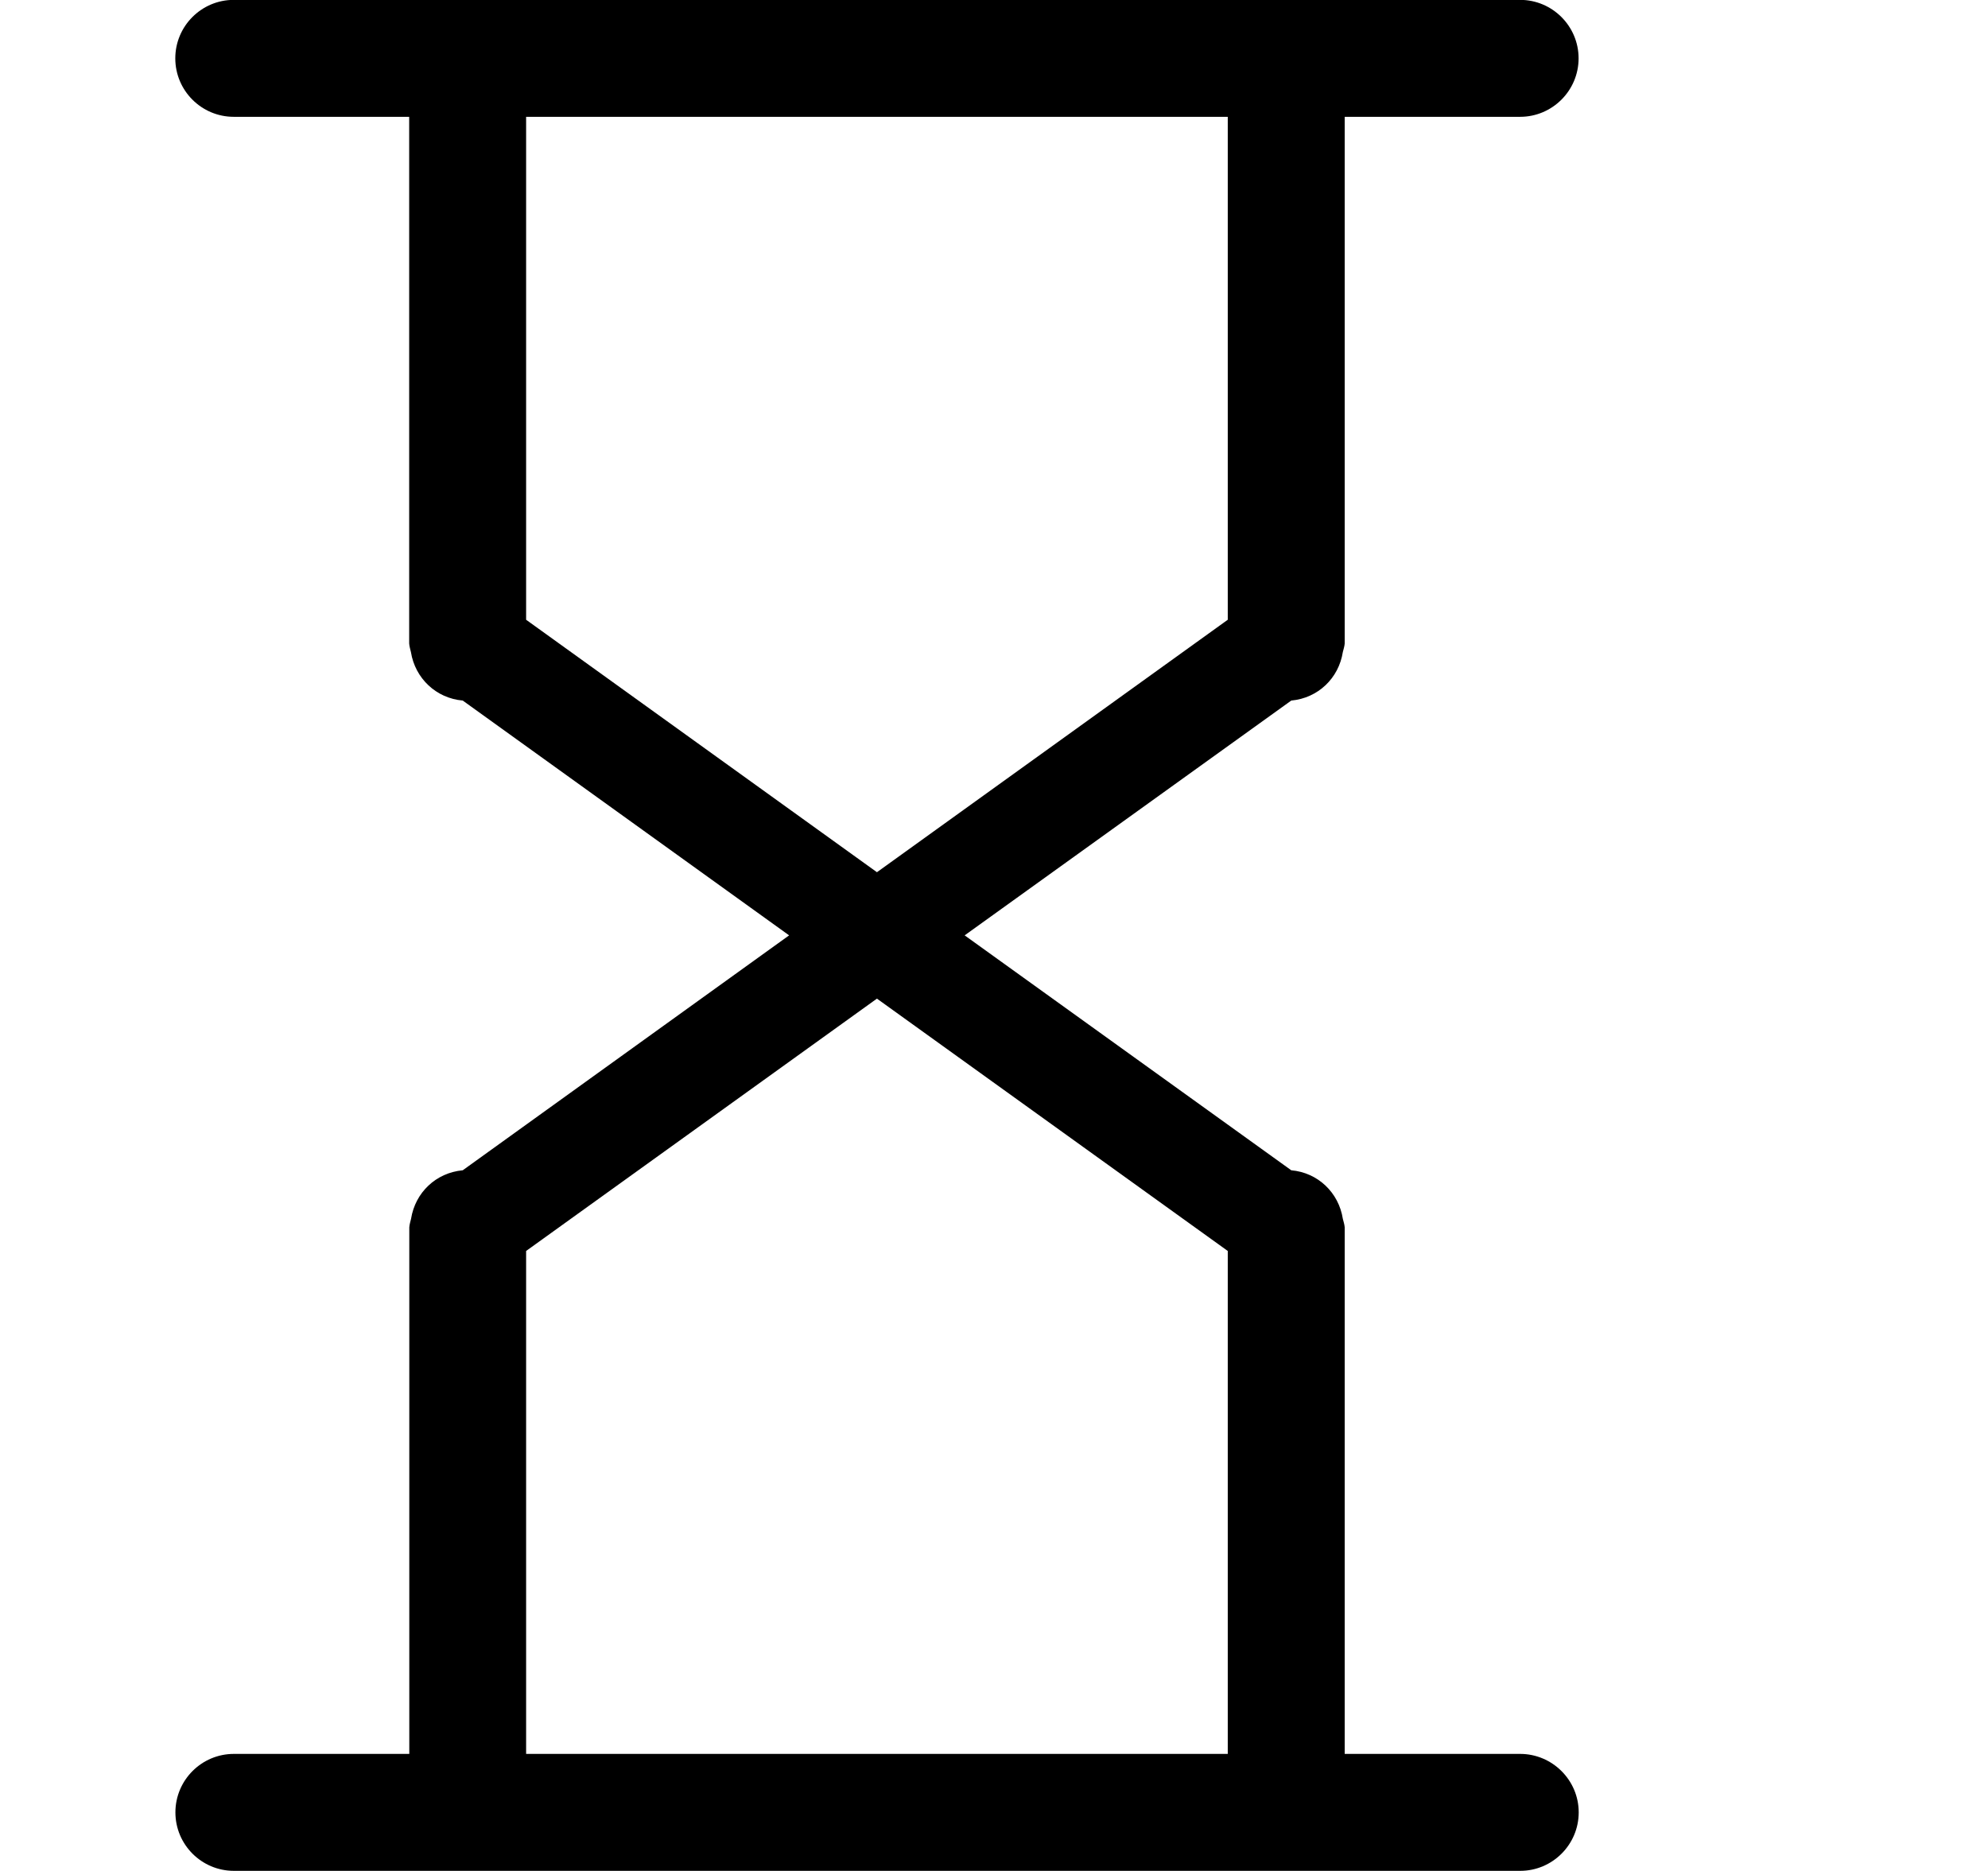 <?xml version="1.0" encoding="iso-8859-1"?>
<!-- Generator: Adobe Illustrator 16.0.0, SVG Export Plug-In . SVG Version: 6.00 Build 0)  -->
<!DOCTYPE svg PUBLIC "-//W3C//DTD SVG 1.1//EN" "http://www.w3.org/Graphics/SVG/1.1/DTD/svg11.dtd">
<svg version="1.1" xmlns="http://www.w3.org/2000/svg" xmlns:xlink="http://www.w3.org/1999/xlink" x="0px" y="0px" width="17px"
	 height="16px" viewBox="0 0 17 16" style="enable-background:new 0 0 17 16;" xml:space="preserve">
<g id="time-hour-glass" style="enable-background:new    ;">
	<g id="time-hour-glass_1_">
		<g>
			<path d="M12.999,14.999h-1.5v-4.5c0-0.001,0-0.002,0-0.003c-0.002-0.025-0.01-0.049-0.016-0.073
				c-0.035-0.224-0.213-0.395-0.441-0.415L8.249,7.999l2.793-2.008c0.229-0.021,0.406-0.191,0.441-0.415
				c0.006-0.024,0.014-0.048,0.016-0.073c0-0.001,0-0.002,0-0.003V0.999h1.5c0.275,0,0.5-0.224,0.5-0.5s-0.225-0.5-0.5-0.5h-11
				c-0.276,0-0.5,0.224-0.5,0.5s0.224,0.5,0.5,0.5h1.5V5.5c0,0.001,0,0.002,0,0.003c0.002,0.025,0.009,0.049,0.015,0.074
				C3.55,5.8,3.728,5.971,3.957,5.991l2.791,2.008l-2.791,2.009c-0.229,0.021-0.406,0.19-0.442,0.415
				c-0.006,0.024-0.013,0.048-0.015,0.073c0,0.001,0,0.002,0,0.003v4.5h-1.5c-0.276,0-0.5,0.224-0.5,0.5s0.224,0.5,0.5,0.5h11
				c0.275,0,0.5-0.224,0.5-0.5S13.274,14.999,12.999,14.999z M4.499,5.3V0.999h6V5.3l-3,2.159L4.499,5.3z M10.499,14.999h-6v-4.301
				l3-2.158l3,2.158V14.999z"/>
		</g>
	</g>
</g>
<g id="Layer_1">
</g>
</svg>
